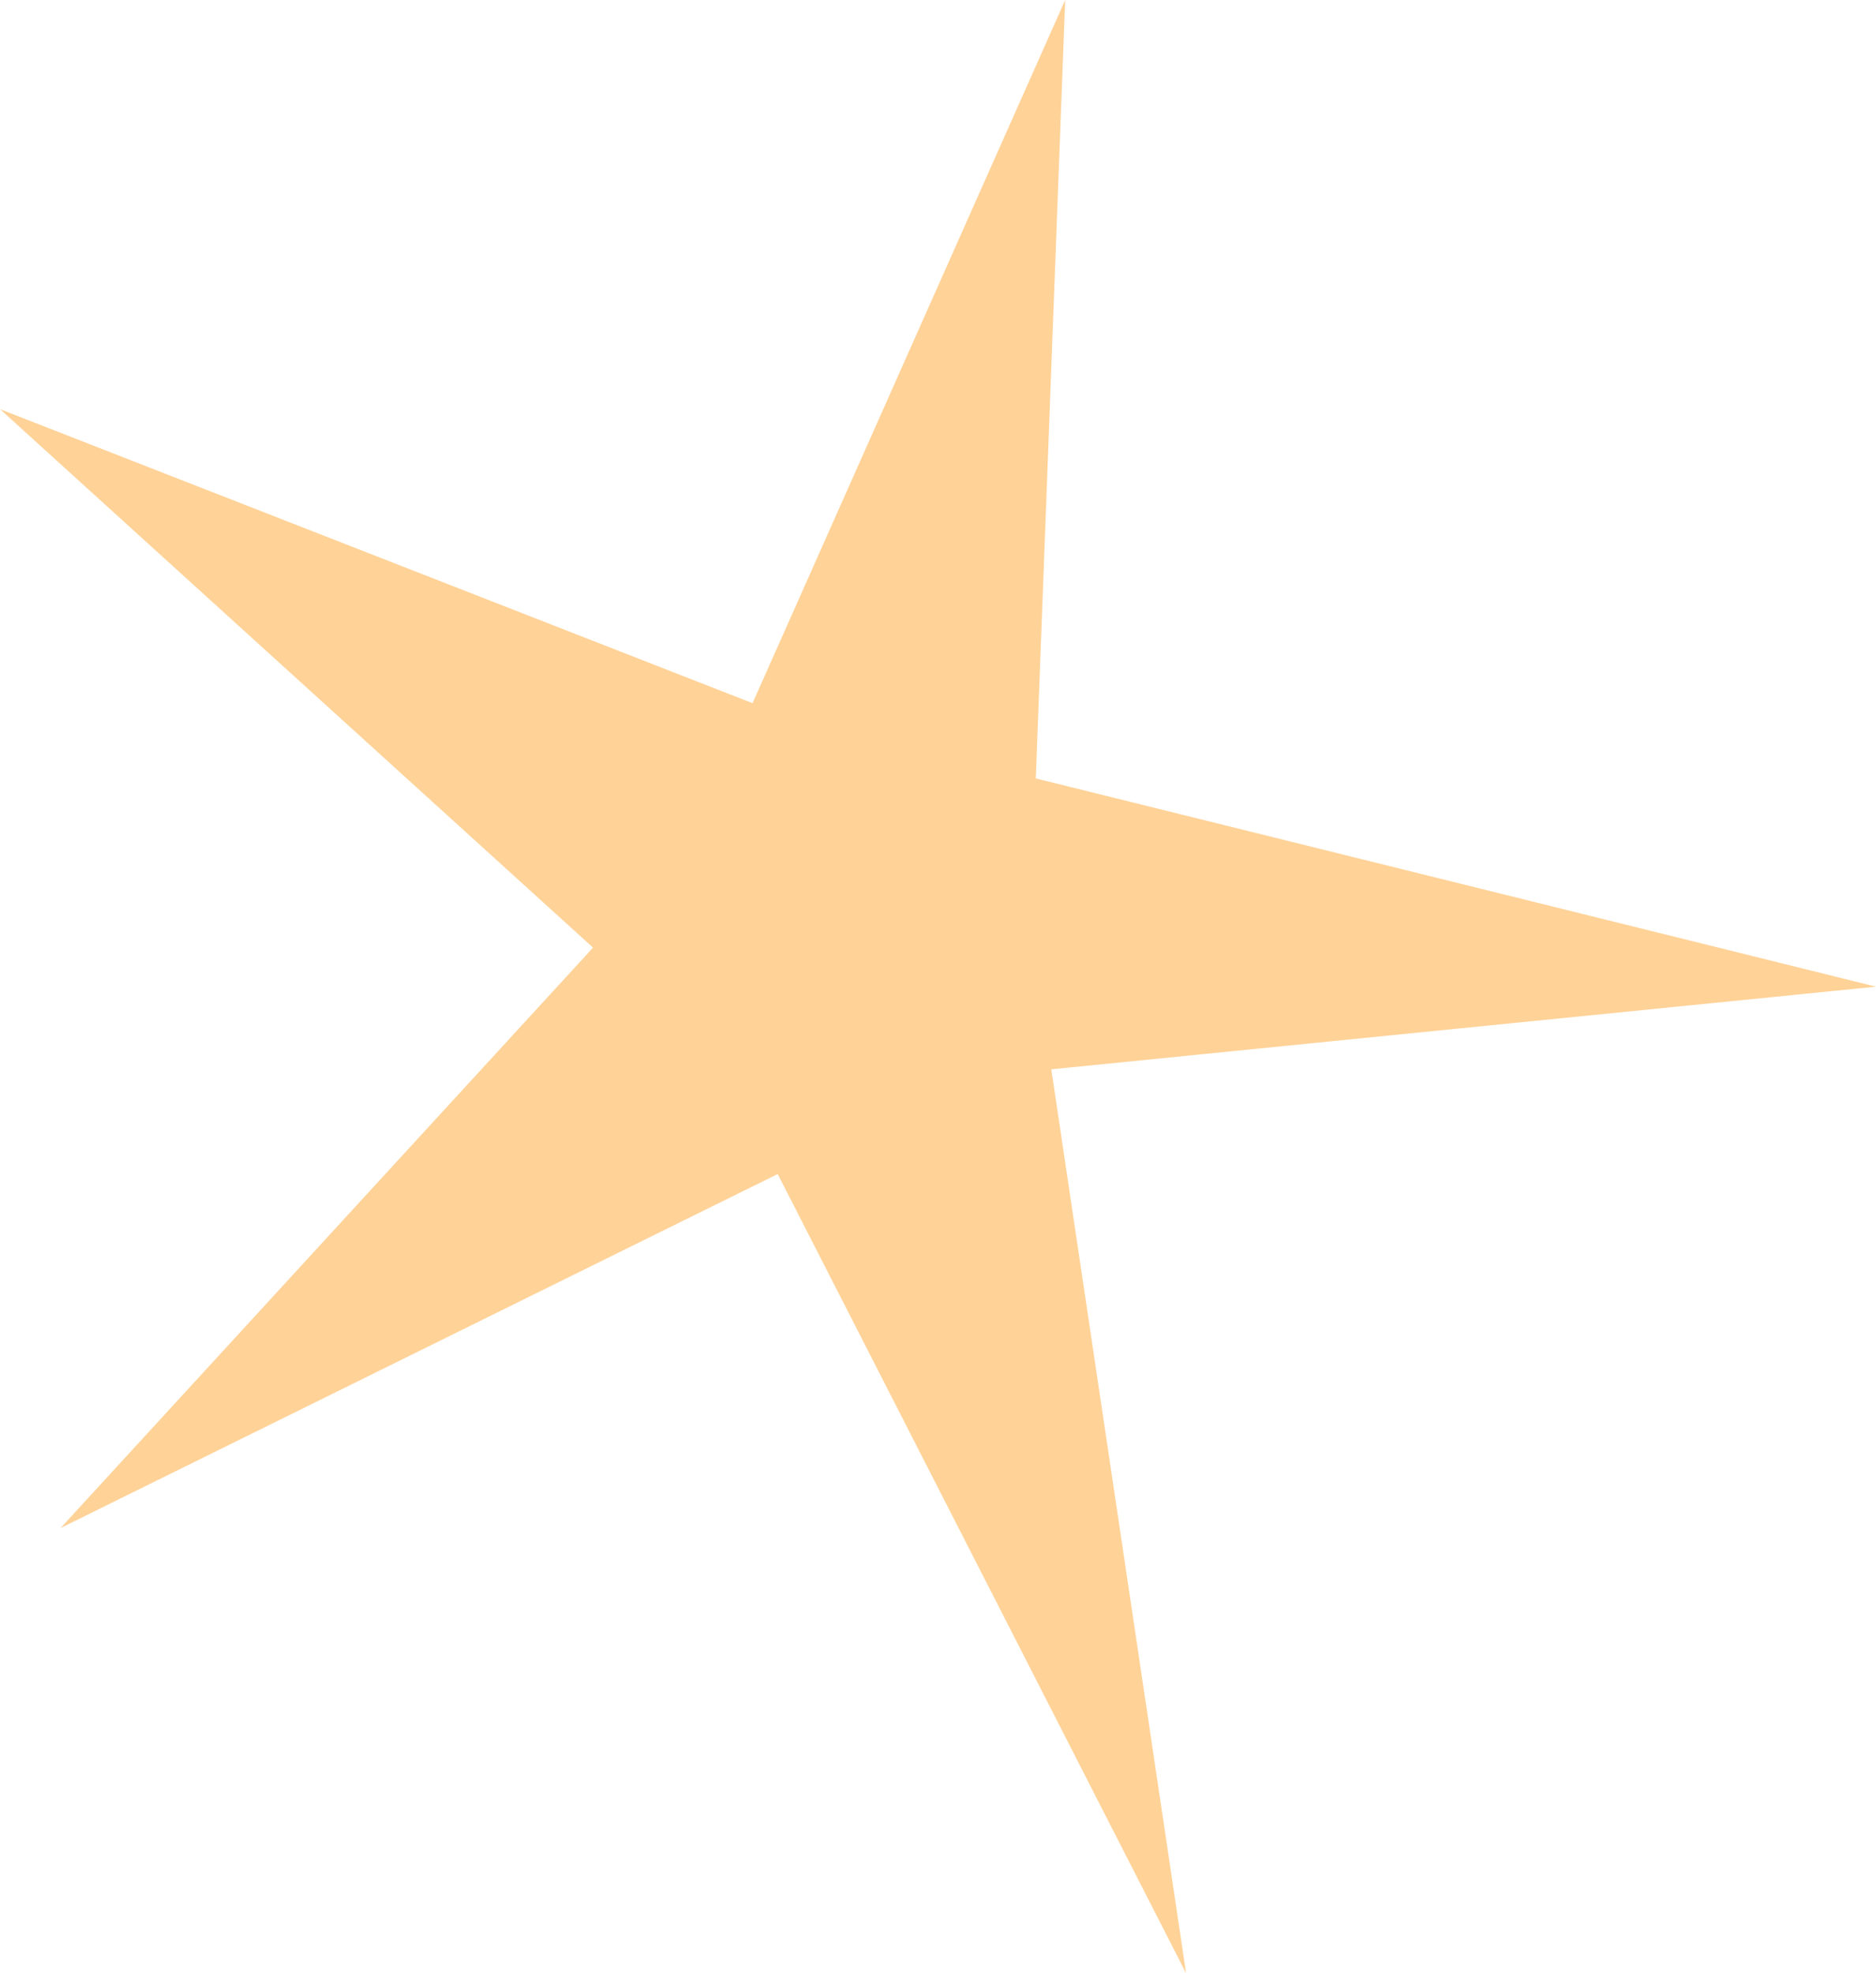 <svg width="58" height="61" viewBox="0 0 58 61" fill="none" xmlns="http://www.w3.org/2000/svg">
<path d="M23.266 21.738L3.8147e-06 12.648L18.335 29.295L1.873 47.237L24.044 36.294L36.67 61L32.503 33.057L58 30.502L32.024 24.064L32.932 0L23.266 21.738Z" fill="#FFD297"/>
</svg>
